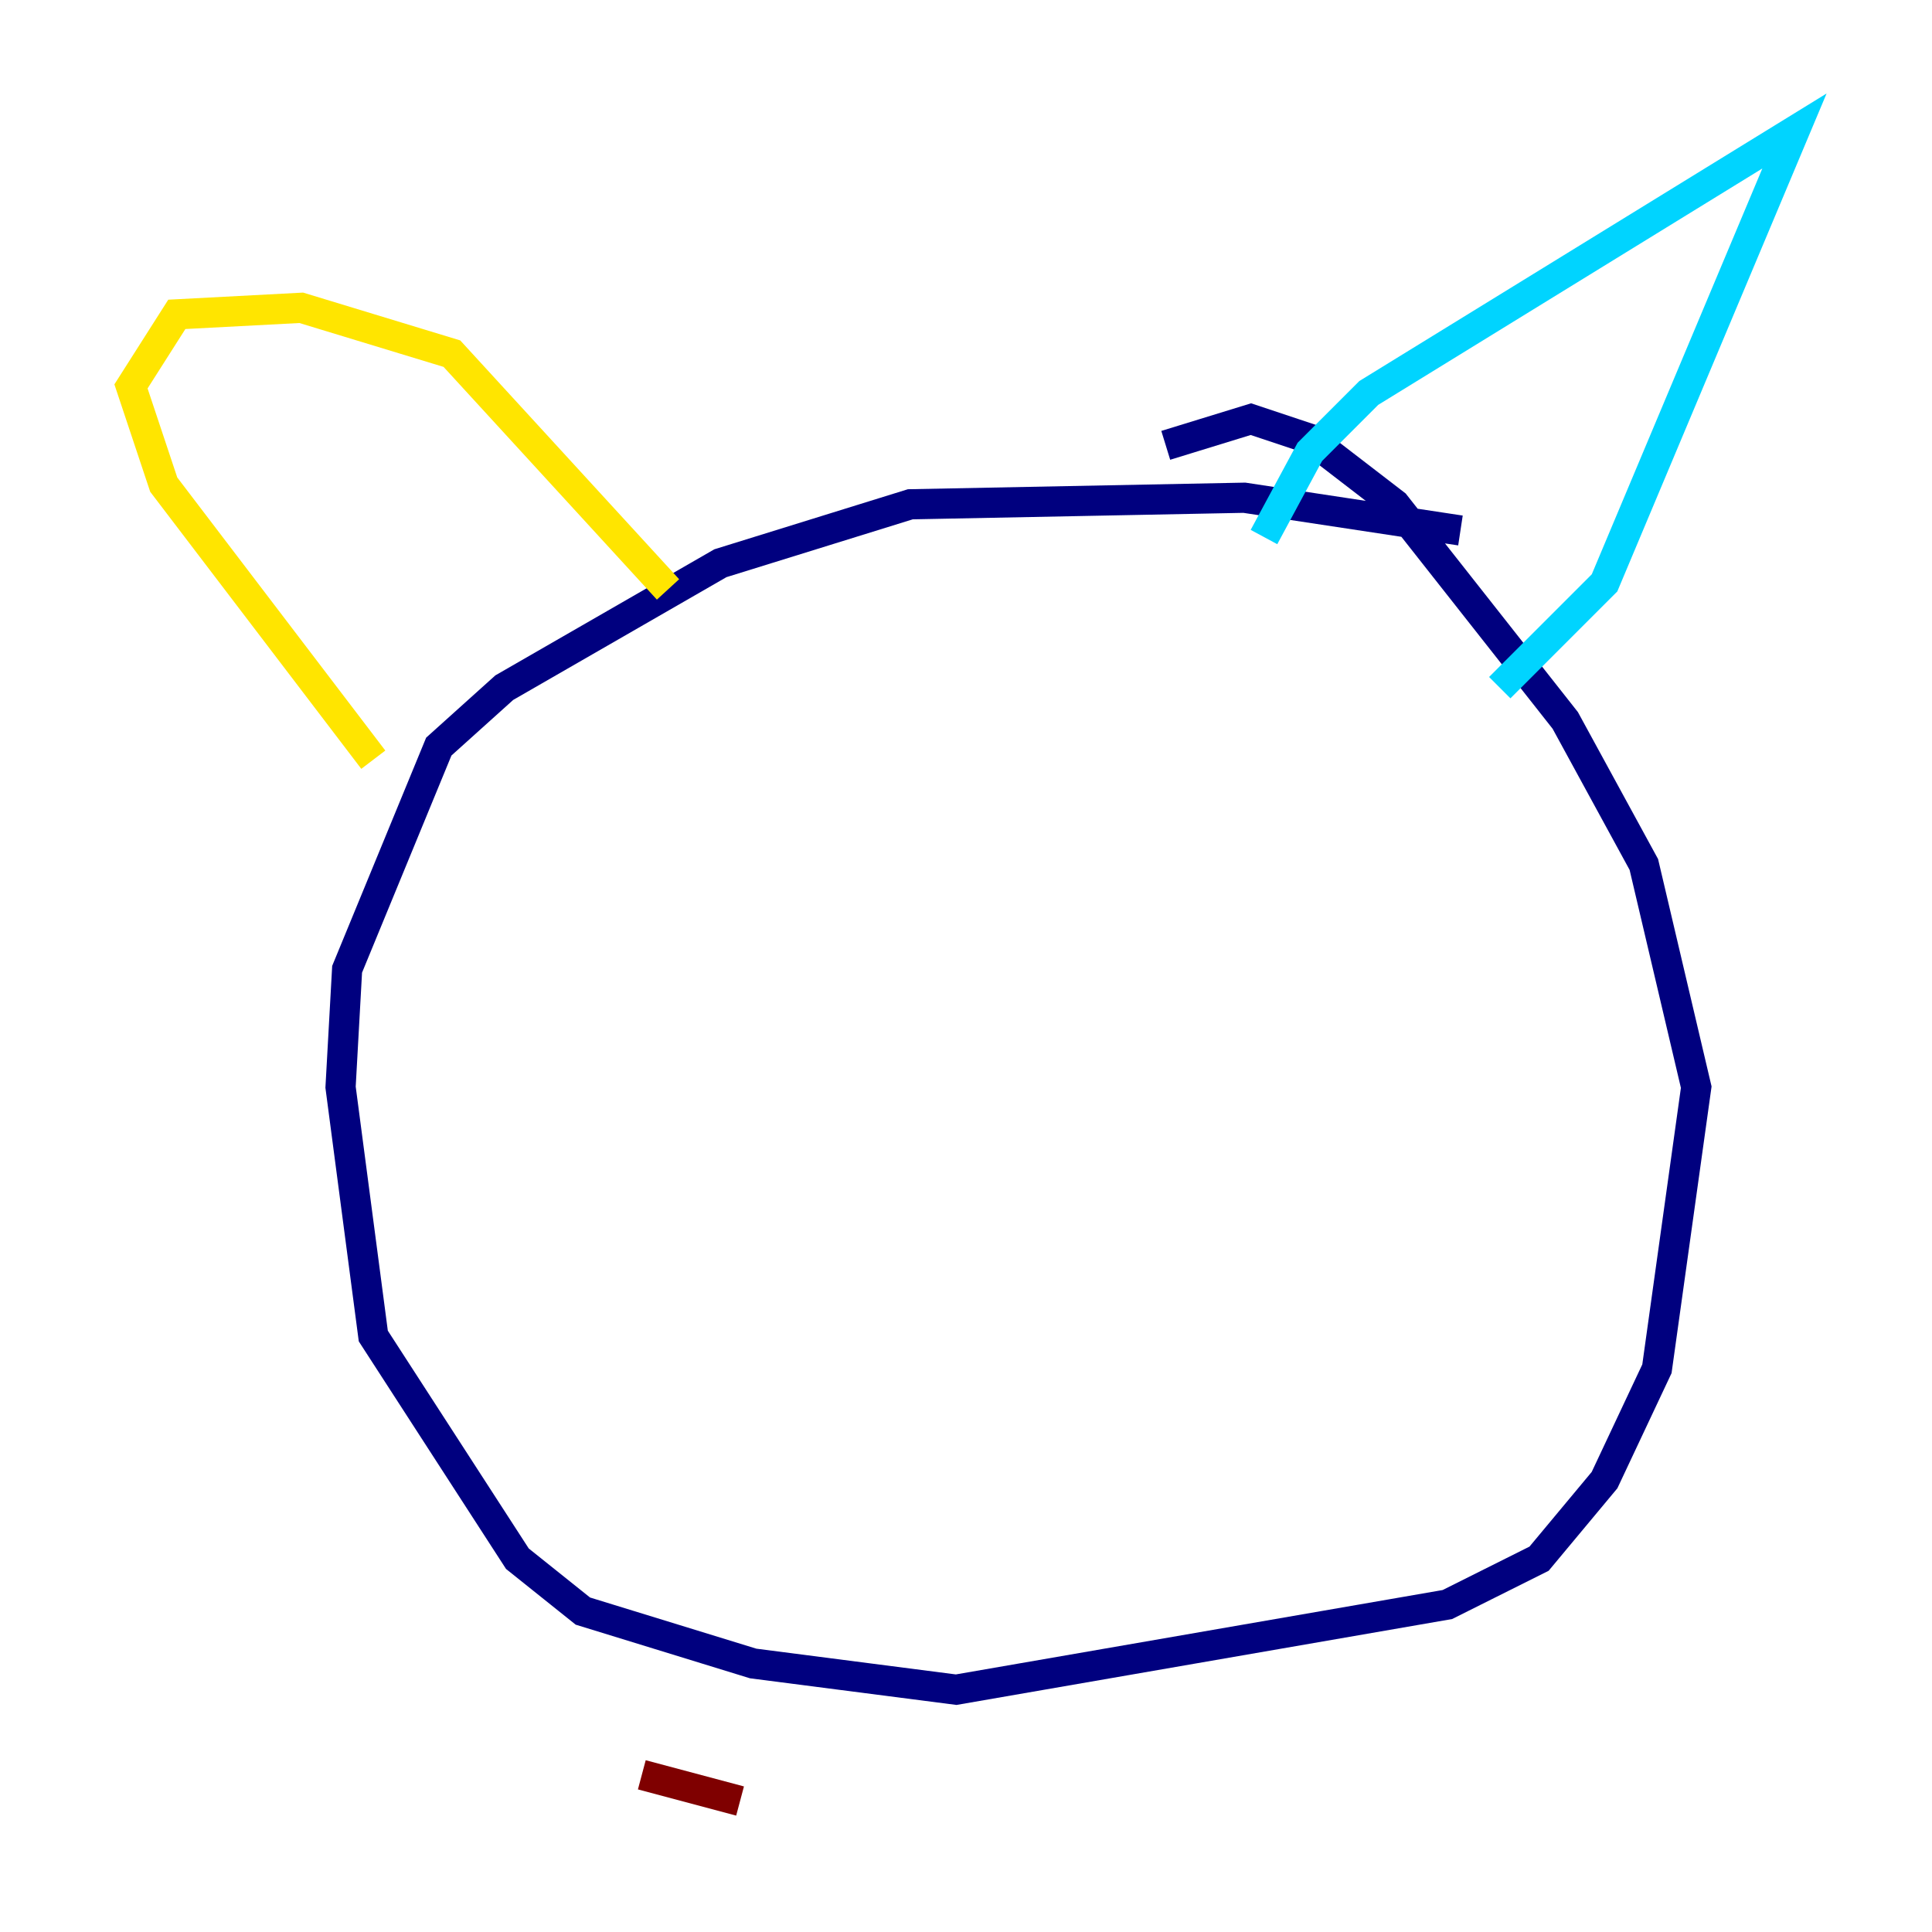 <?xml version="1.0" encoding="utf-8" ?>
<svg baseProfile="tiny" height="128" version="1.2" viewBox="0,0,128,128" width="128" xmlns="http://www.w3.org/2000/svg" xmlns:ev="http://www.w3.org/2001/xml-events" xmlns:xlink="http://www.w3.org/1999/xlink"><defs /><polyline fill="none" points="96.759,35.146 82.441,32.976 60.312,33.41 47.729,37.315 33.41,45.559 29.071,49.464 22.997,64.217 22.563,72.027 24.732,88.515 34.278,103.268 38.617,106.739 49.898,110.21 63.349,111.946 95.891,106.305 101.966,103.268 106.305,98.061 109.776,90.685 112.38,72.027 108.909,57.275 103.702,47.729 92.42,33.41 86.78,29.071 82.875,27.77 77.234,29.505" stroke="#00007f" stroke-width="2" /><polyline fill="none" points="83.742,35.58 86.78,29.939 90.685,26.034 118.888,8.678 106.305,38.617 99.363,45.559" stroke="#00d4ff" stroke-width="2" /><polyline fill="none" points="44.258,39.051 29.939,23.43 19.959,20.393 11.715,20.827 8.678,25.6 10.848,32.108 24.732,50.332" stroke="#ffe500" stroke-width="2" /><polyline fill="none" points="49.031,119.322 42.522,117.586" stroke="#7f0000" stroke-width="2" /></svg>